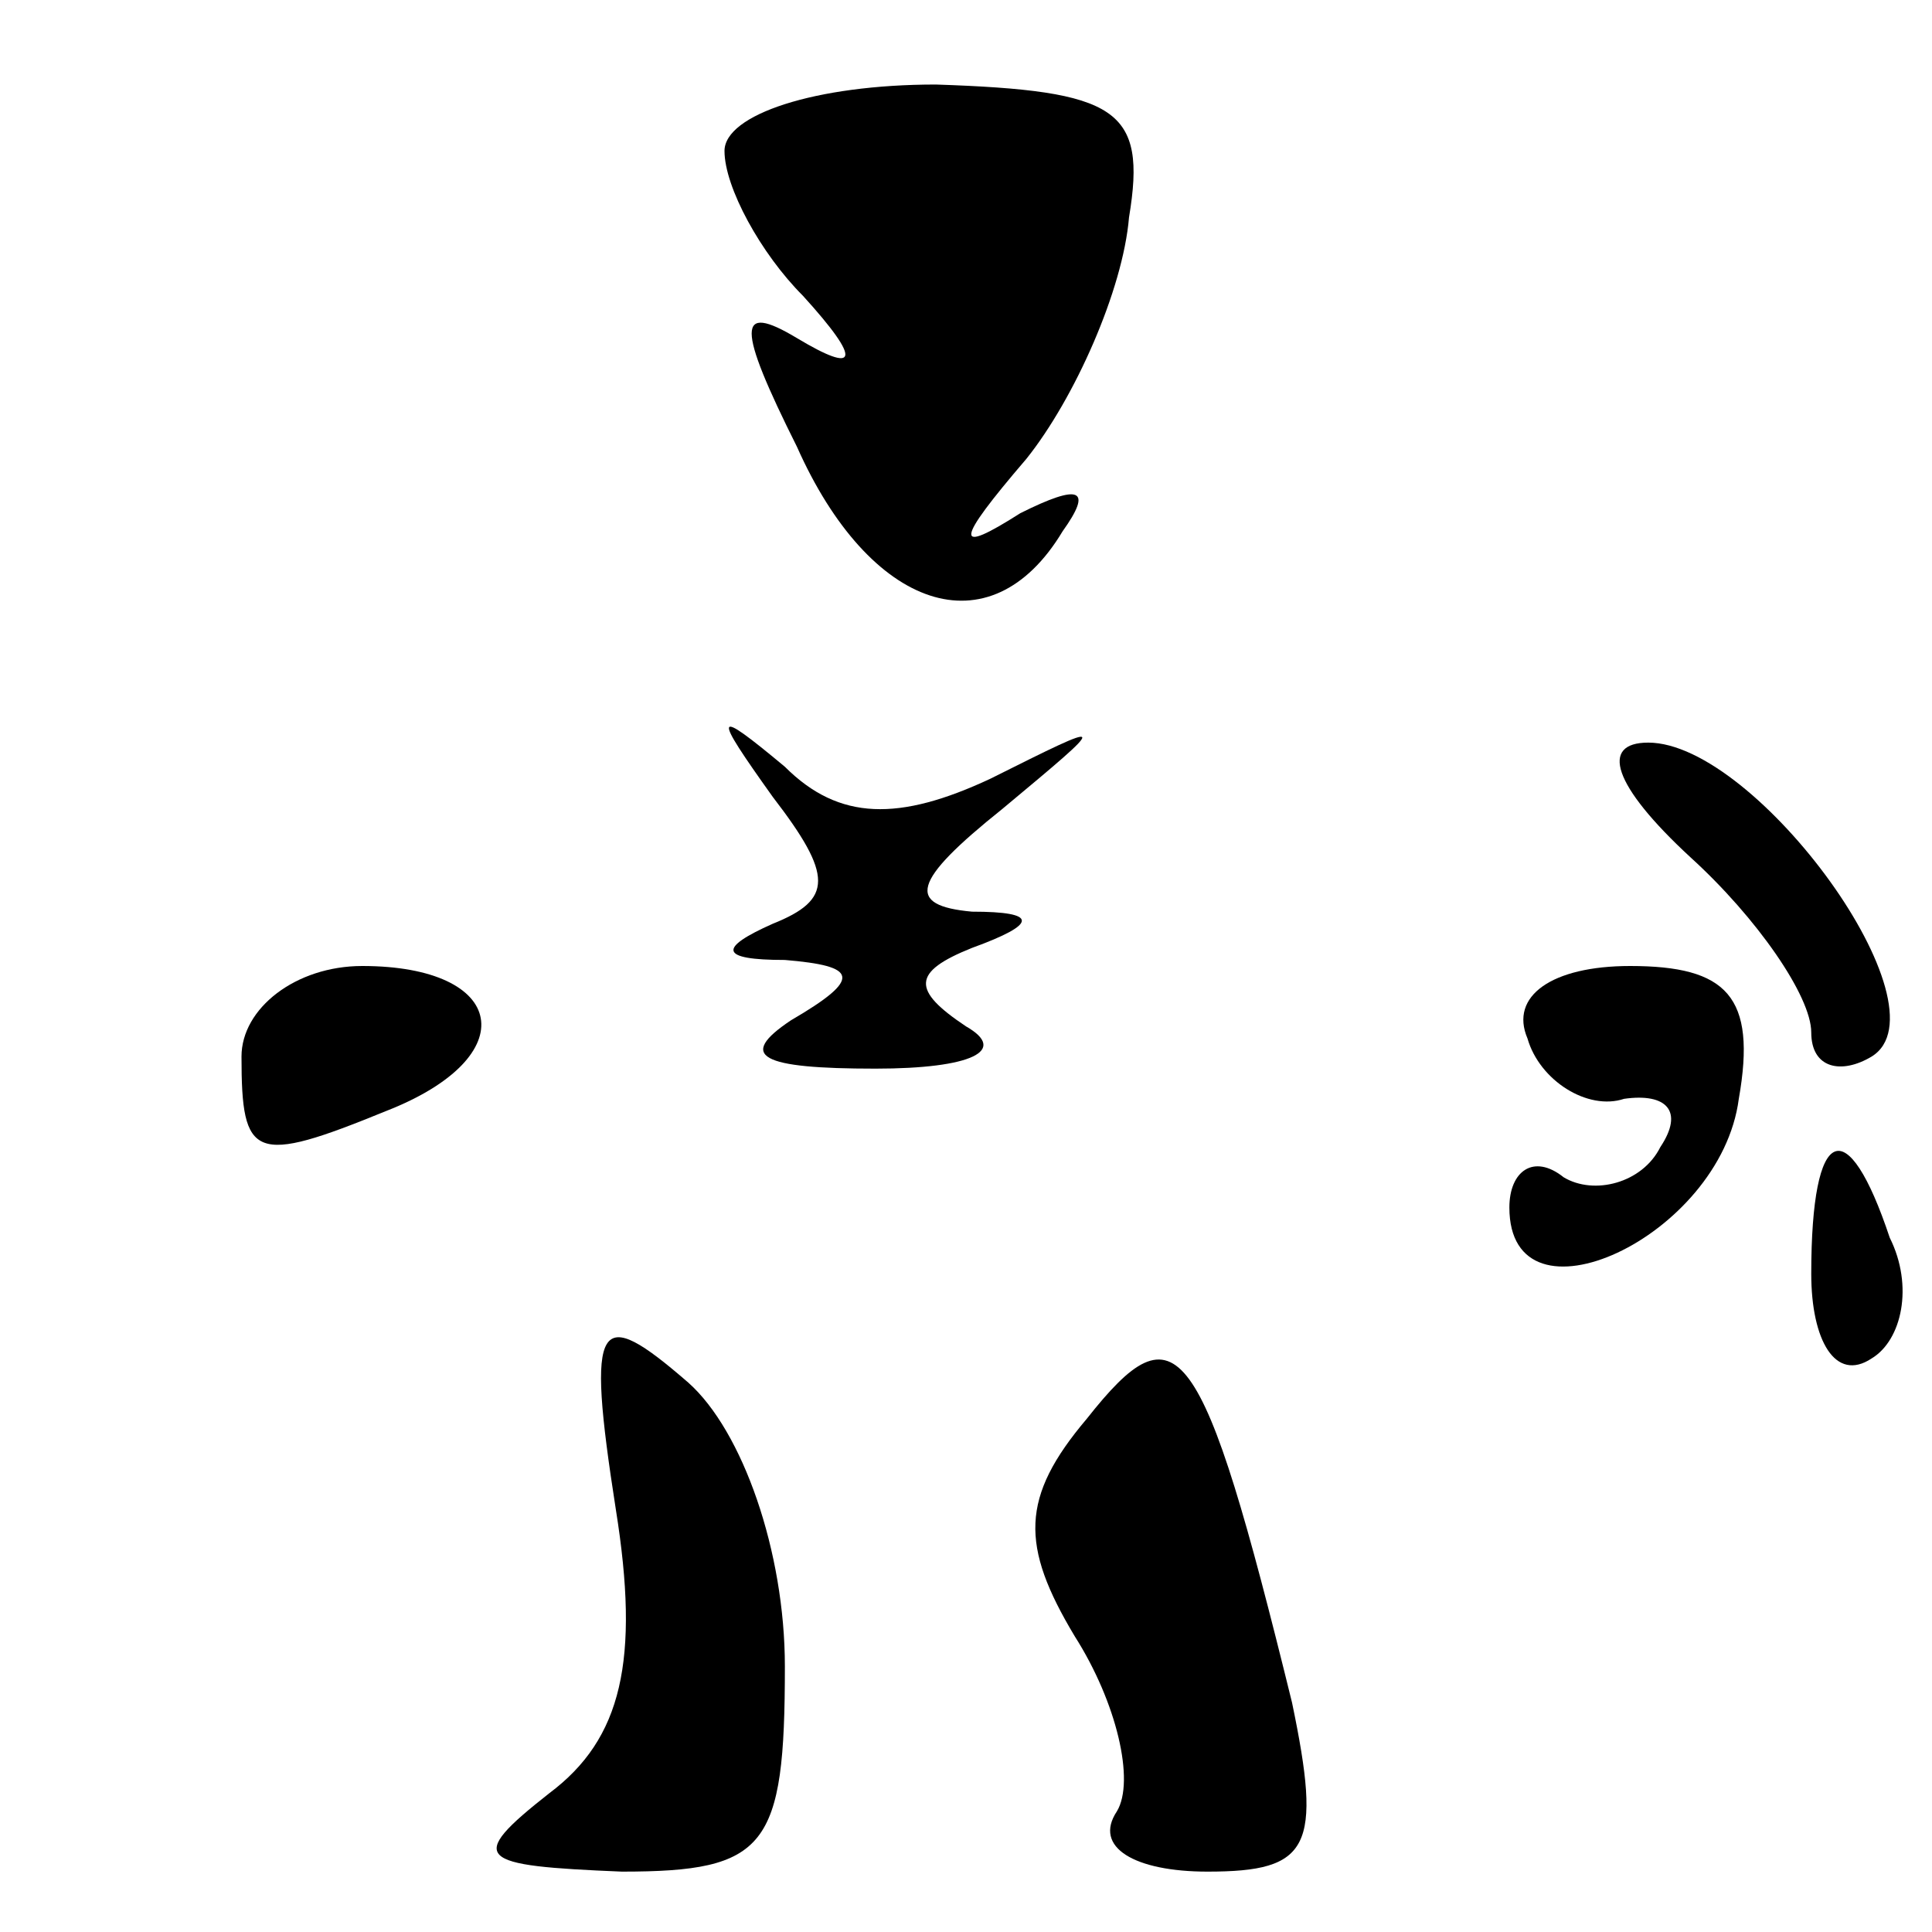<?xml version="1.0" standalone="no"?>
<!DOCTYPE svg PUBLIC "-//W3C//DTD SVG 20010904//EN"
 "http://www.w3.org/TR/2001/REC-SVG-20010904/DTD/svg10.dtd">
<svg version="1.0" xmlns="http://www.w3.org/2000/svg"
 width="32pt" height="32pt" viewBox="0 0 32 32"
 preserveAspectRatio="xMidYMid meet">
<g transform="translate(0,32) scale(0.1,-0.1)"
fill="#000000" stroke="none">
<path fill="#000000" stroke="none" d="M120 295 c0 -6 6 -17 13 -24 10 -11 9
-13 -1 -7 -10 6 -10 2 0 -18 12 -27 32 -34 44 -14 5 7 3 8 -7 3 -11 -7 -11 -5
1 9 8 10 16 28 17 40 3 18 -2 21 -32 22 -20 0 -35 -5 -35 -11z"/>
<path fill="#000000" stroke="none" d="M128 188 c10 -13 10 -17 0 -21 -9 -4
-9 -6 2 -6 12 -1 13 -3 1 -10 -9 -6 -5 -8 14 -8 16 0 22 3 15 7 -9 6 -9 9 1
13 11 4 11 6 0 6 -11 1 -10 5 5 17 18 15 18 15 -2 5 -15 -7 -25 -7 -34 2 -12
10 -12 9 -2 -5z"/>
<path fill="#000000" stroke="none" d="M280 178 c11 -10 20 -23 20 -29 0 -6 5
-7 10 -4 13 8 -19 52 -37 52 -8 0 -6 -7 7 -19z"/>
<path fill="#000000" stroke="none" d="M40 145 c0 -17 2 -18 24 -9 23 9 20 24
-4 24 -11 0 -20 -7 -20 -15z"/>
<path fill="#000000" stroke="none" d="M253 148 c2 -7 10 -12 16 -10 7 1 10
-2 6 -8 -3 -6 -11 -8 -16 -5 -5 4 -9 1 -9 -5 0 -21 35 -5 38 18 3 17 -2 22
-18 22 -13 0 -20 -5 -17 -12z"/>
<path fill="#000000" stroke="none" d="M300 109 c0 -11 4 -18 10 -14 5 3 7 12
3 20 -7 21 -13 19 -13 -6z"/>
<path fill="#000000" stroke="none" d="M102 70 c4 -25 1 -38 -11 -47 -14 -11
-12 -12 12 -13 24 0 27 4 27 34 0 19 -7 39 -16 47 -15 13 -17 11 -12 -21z"/>
<path fill="#000000" stroke="none" d="M180 85 c-11 -13 -11 -21 -2 -36 7 -11
10 -24 7 -29 -4 -6 3 -10 15 -10 17 0 19 4 14 28 -15 61 -19 66 -34 47z"/>
</g>
</svg>
